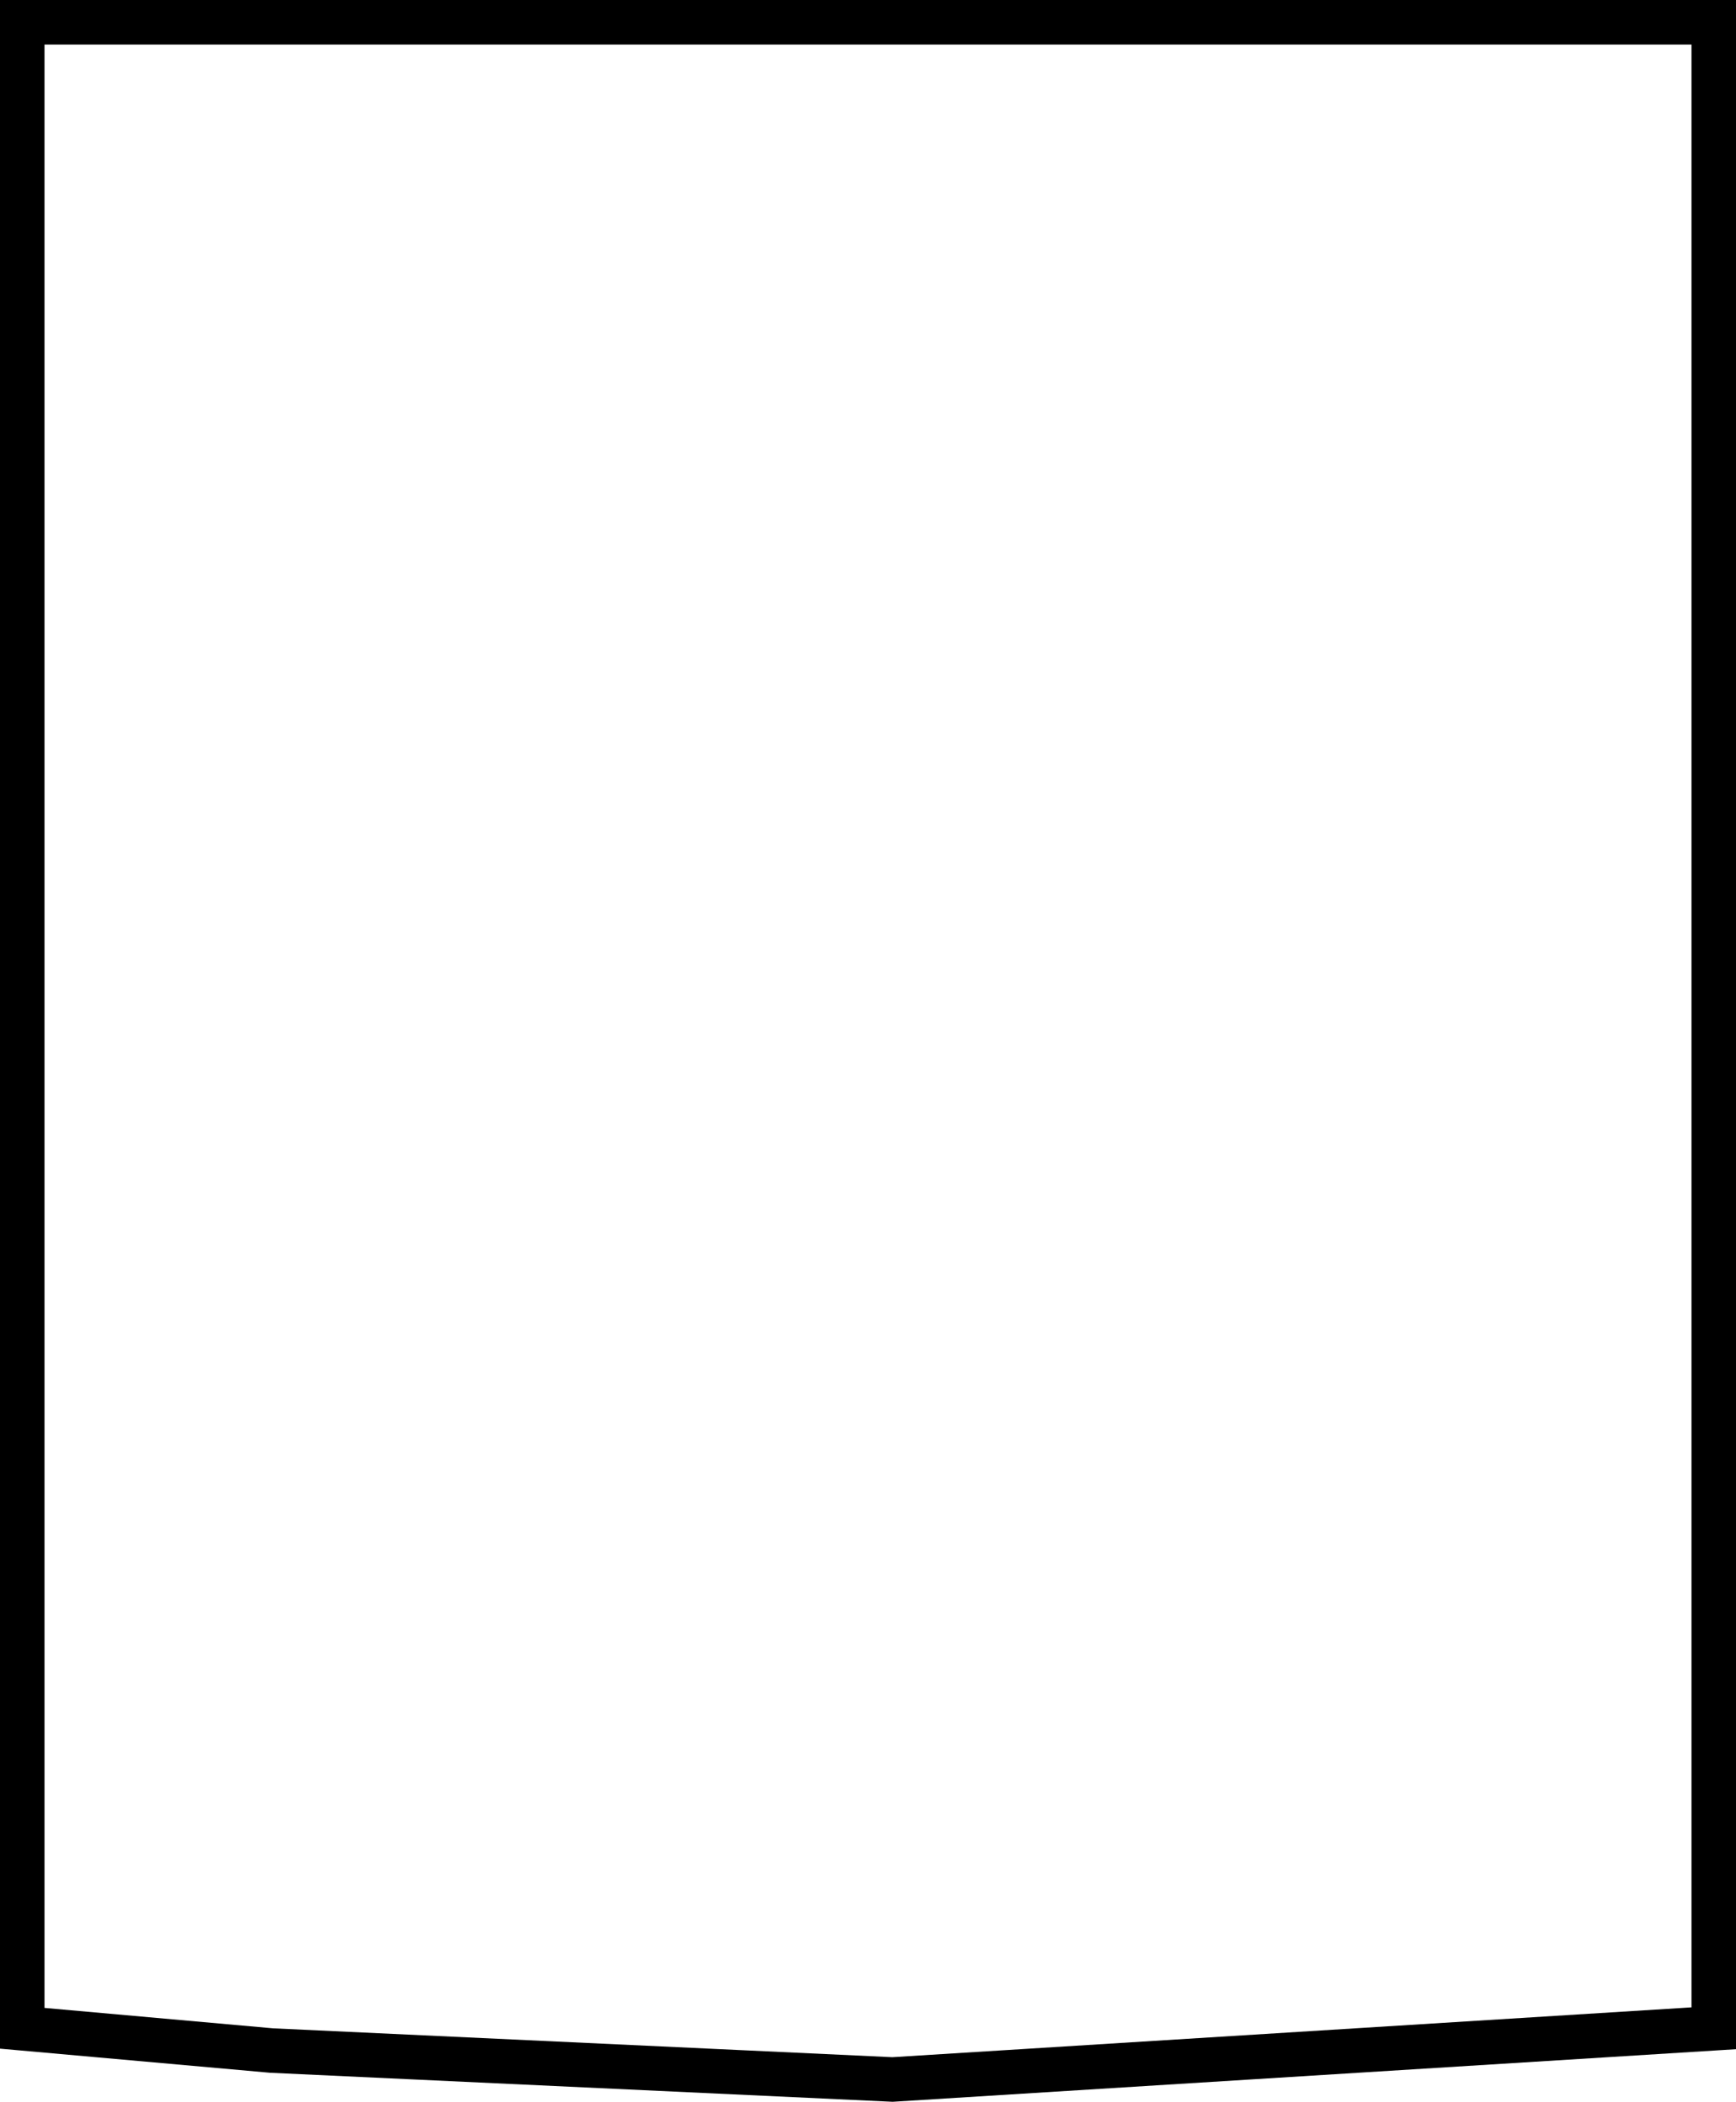 <?xml version="1.0" encoding="UTF-8" standalone="no"?>
<svg xmlns:xlink="http://www.w3.org/1999/xlink" height="47.2px" width="39.0px" xmlns="http://www.w3.org/2000/svg">
  <g transform="matrix(1.0, 0.0, 0.0, 1.0, 19.3, -13.1)">
    <path d="M19.2 58.65 L0.75 59.8 -13.2 59.15 -18.8 58.65 -18.8 13.6 19.2 13.6 19.2 58.65" fill="#ffffff" fill-opacity="0.0" fill-rule="evenodd" stroke="none"/>
    <path d="M19.2 58.65 L19.2 13.6 -18.8 13.6 -18.8 58.65 -13.2 59.15 0.75 59.8 19.2 58.65 Z" fill="none" stroke="#000000" stroke-linecap="butt" stroke-linejoin="miter-clip" stroke-miterlimit="4.0" stroke-width="1.0"/>
  </g>
</svg>
